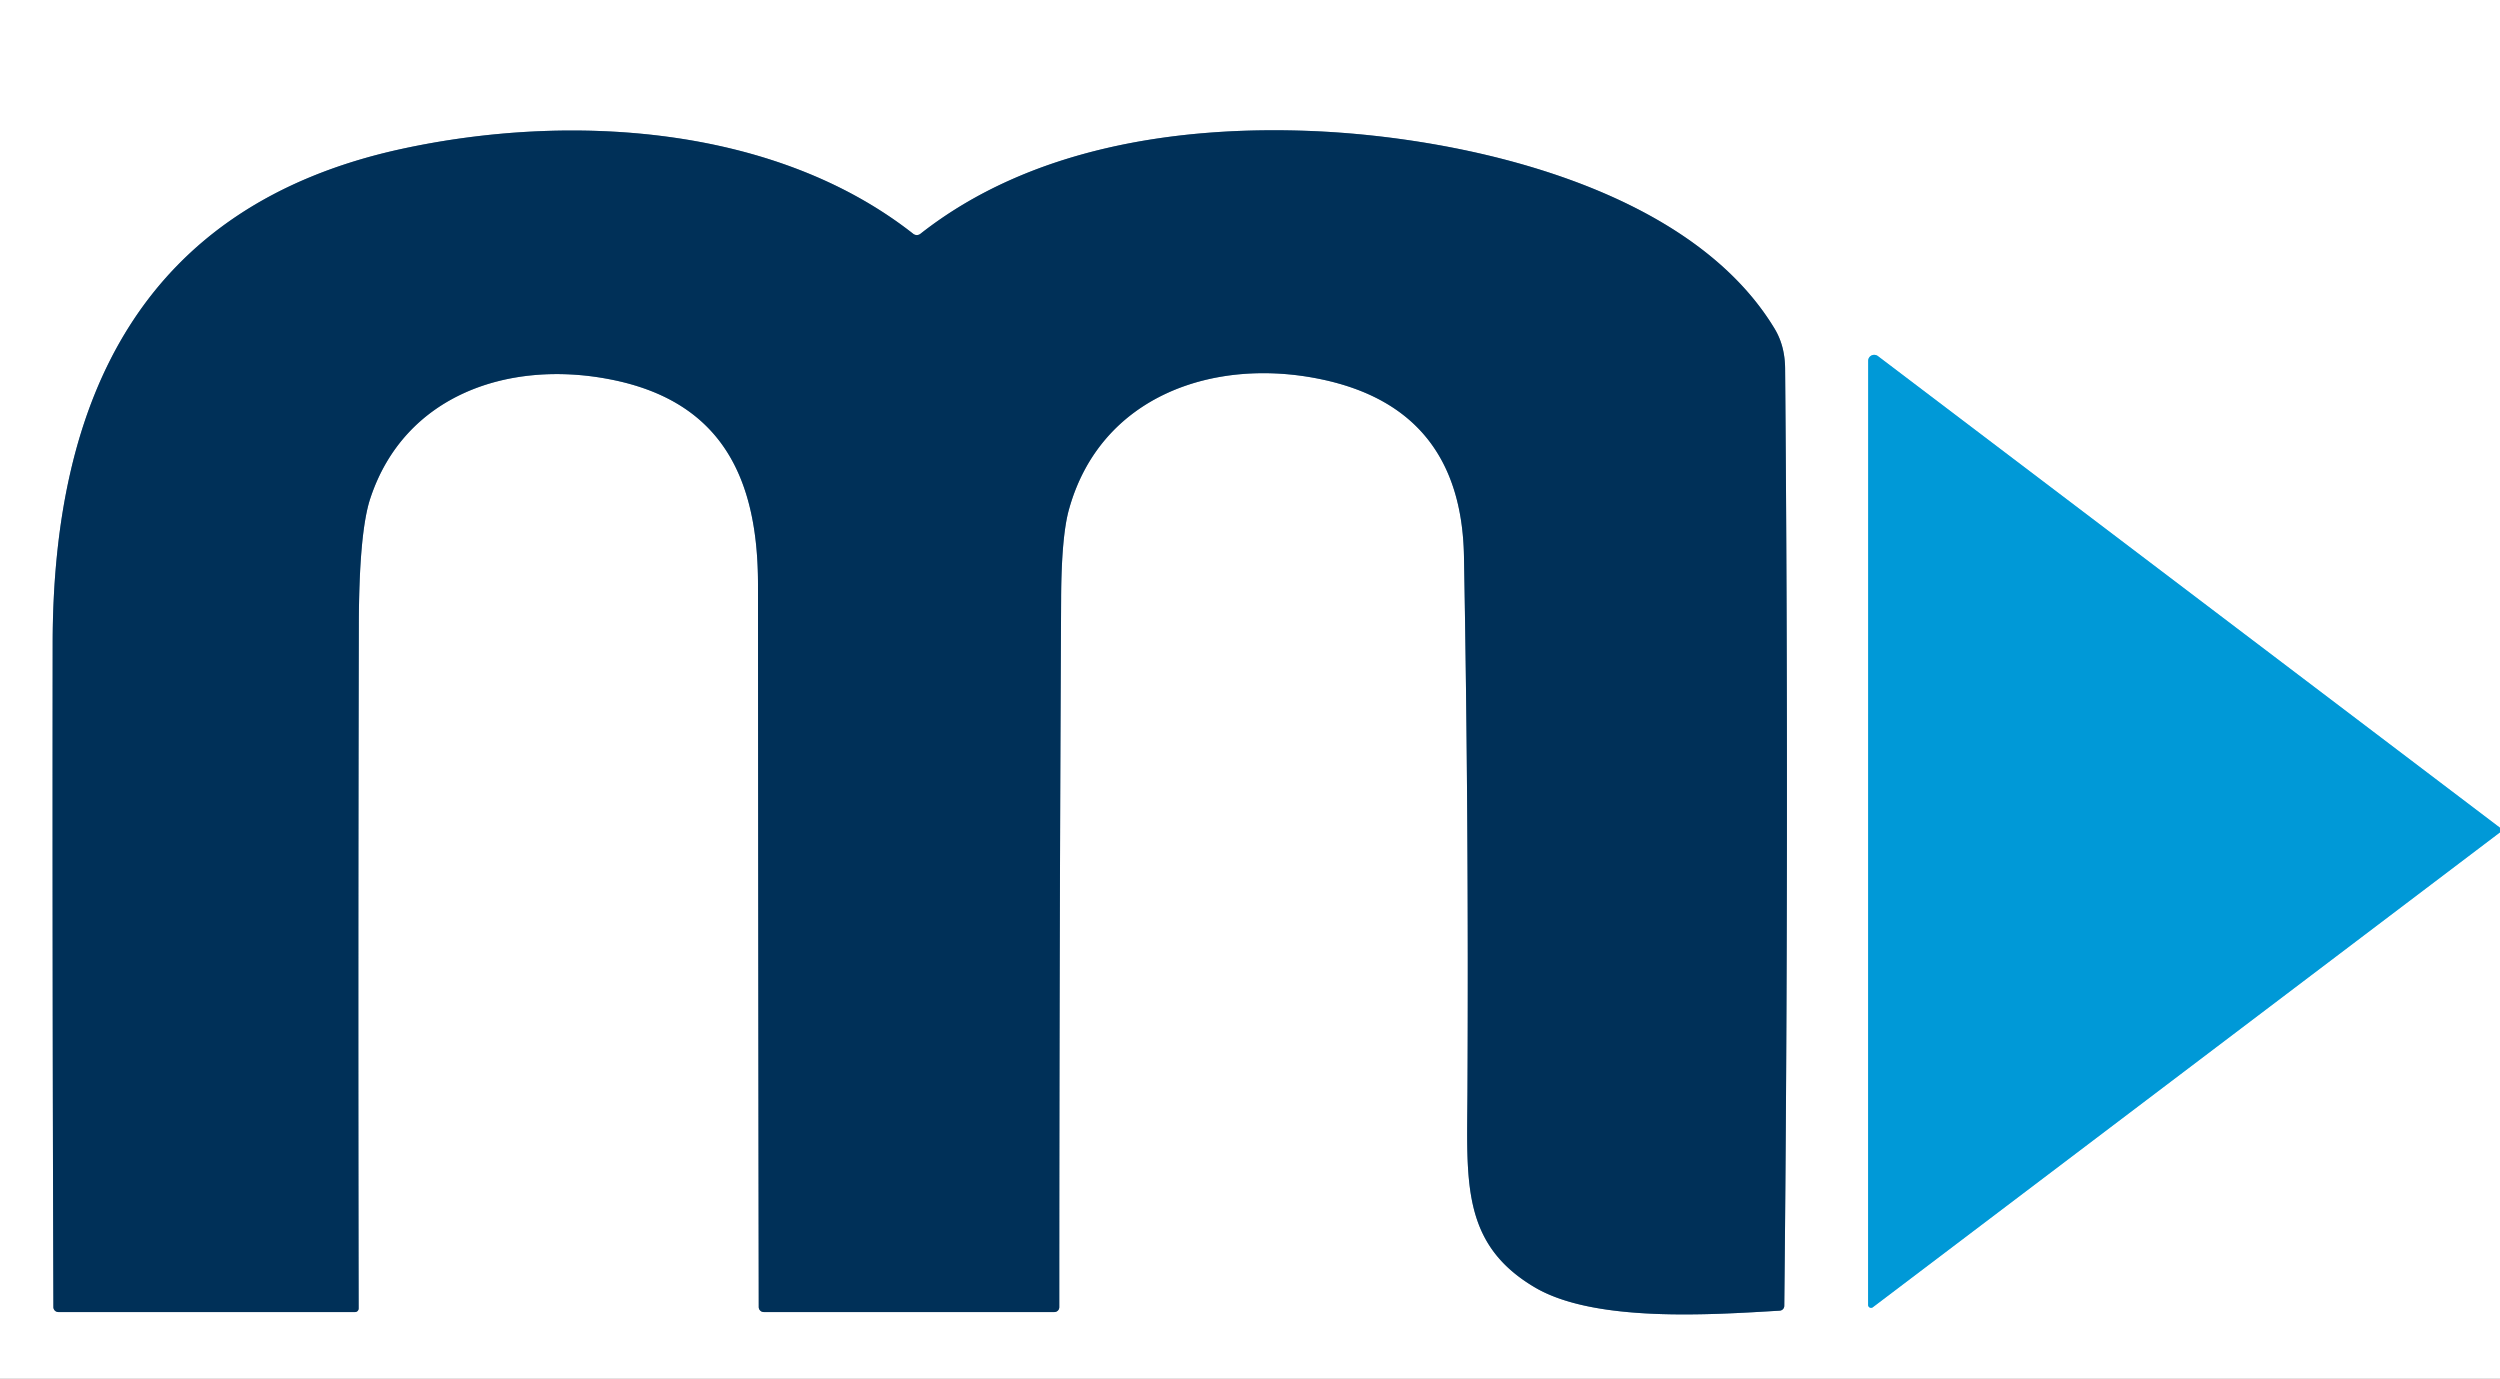 <?xml version="1.0" encoding="UTF-8" standalone="no"?>
<!DOCTYPE svg PUBLIC "-//W3C//DTD SVG 1.1//EN" "http://www.w3.org/Graphics/SVG/1.1/DTD/svg11.dtd">
<svg xmlns="http://www.w3.org/2000/svg" version="1.1" viewBox="0 0 272 150">
<rect x="0" y="0" width="272" height="150" fill="#808080" stroke="none"/>
<g stroke-width="2.00" fill="none" stroke-linecap="butt">
<path stroke="#80cceb" vector-effect="non-scaling-stroke" d="
  M 272.00 90.06
  L 204.31 38.74
  A 0.66 0.65 18.5 0 0 203.26 39.26
  L 203.25 141.98
  A 0.32 0.32 0.0 0 0 203.76 142.23
  L 272.00 90.56"
/>
<path stroke="#8098ac" vector-effect="non-scaling-stroke" d="
  M 99.36 25.44
  C 84.26 13.57 61.92 12.25 43.71 16.20
  C 15.34 22.36 5.75 43.50 5.73 70.01
  Q 5.69 106.05 5.81 142.21
  A 0.54 0.54 0.0 0 0 6.35 142.75
  L 38.64 142.75
  A 0.39 0.38 90.0 0 0 39.02 142.36
  Q 38.95 105.18 39.04 68.07
  Q 39.06 57.93 40.29 54.22
  C 44.01 42.97 55.33 39.14 66.31 41.26
  C 78.59 43.62 82.46 52.10 82.47 63.56
  Q 82.49 102.83 82.55 142.20
  A 0.55 0.55 0.0 0 0 83.10 142.75
  L 114.72 142.75
  A 0.53 0.53 0.0 0 0 115.25 142.22
  C 115.25 116.55 115.32 90.86 115.45 65.20
  Q 115.48 58.35 116.31 55.40
  C 119.77 42.99 132.18 38.83 143.77 41.27
  Q 158.98 44.47 159.28 60.51
  Q 159.81 89.64 159.66 118.77
  C 159.61 128.47 158.96 135.31 166.96 140.05
  C 173.46 143.91 186.10 143.05 193.63 142.60
  A 0.53 0.53 0.0 0 0 194.13 142.07
  Q 194.66 91.11 194.22 40.11
  Q 194.20 37.61 193.07 35.75
  C 183.75 20.32 159.22 14.95 142.80 14.26
  C 128.08 13.65 112.04 16.08 100.14 25.44
  A 0.63 0.63 0.0 0 1 99.36 25.44"
/>
</g>
<path fill="#ffffff" d="
  M 0.00 0.00
  L 272.00 0.00
  L 272.00 90.06
  L 204.31 38.74
  A 0.66 0.65 18.5 0 0 203.26 39.26
  L 203.25 141.98
  A 0.32 0.32 0.0 0 0 203.76 142.23
  L 272.00 90.56
  L 272.00 150.00
  L 0.00 150.00
  L 0.00 0.00
  Z
  M 99.36 25.44
  C 84.26 13.57 61.92 12.25 43.71 16.20
  C 15.34 22.36 5.75 43.50 5.73 70.01
  Q 5.69 106.05 5.81 142.21
  A 0.54 0.54 0.0 0 0 6.35 142.75
  L 38.64 142.75
  A 0.39 0.38 90.0 0 0 39.02 142.36
  Q 38.95 105.18 39.04 68.07
  Q 39.06 57.93 40.29 54.22
  C 44.01 42.97 55.33 39.14 66.31 41.26
  C 78.59 43.62 82.46 52.10 82.47 63.56
  Q 82.49 102.83 82.55 142.20
  A 0.55 0.55 0.0 0 0 83.10 142.75
  L 114.72 142.75
  A 0.53 0.53 0.0 0 0 115.25 142.22
  C 115.25 116.55 115.32 90.86 115.45 65.20
  Q 115.48 58.35 116.31 55.40
  C 119.77 42.99 132.18 38.83 143.77 41.27
  Q 158.98 44.47 159.28 60.51
  Q 159.81 89.64 159.66 118.77
  C 159.61 128.47 158.96 135.31 166.96 140.05
  C 173.46 143.91 186.10 143.05 193.63 142.60
  A 0.53 0.53 0.0 0 0 194.13 142.07
  Q 194.66 91.11 194.22 40.11
  Q 194.20 37.61 193.07 35.75
  C 183.75 20.32 159.22 14.95 142.80 14.26
  C 128.08 13.65 112.04 16.08 100.14 25.44
  A 0.63 0.63 0.0 0 1 99.36 25.44
  Z"
/>
<path fill="#003058" d="
  M 100.14 25.44
  C 112.04 16.08 128.08 13.65 142.80 14.26
  C 159.22 14.95 183.75 20.32 193.07 35.75
  Q 194.20 37.61 194.22 40.11
  Q 194.66 91.11 194.13 142.07
  A 0.53 0.53 0.0 0 1 193.63 142.60
  C 186.10 143.05 173.46 143.91 166.96 140.05
  C 158.96 135.31 159.61 128.47 159.66 118.77
  Q 159.81 89.64 159.28 60.51
  Q 158.98 44.47 143.77 41.27
  C 132.18 38.83 119.77 42.99 116.31 55.40
  Q 115.48 58.35 115.45 65.20
  C 115.32 90.86 115.25 116.55 115.25 142.22
  A 0.53 0.53 0.0 0 1 114.72 142.75
  L 83.10 142.75
  A 0.55 0.55 0.0 0 1 82.55 142.20
  Q 82.49 102.83 82.47 63.56
  C 82.46 52.10 78.59 43.62 66.31 41.26
  C 55.33 39.14 44.01 42.97 40.29 54.22
  Q 39.06 57.93 39.04 68.07
  Q 38.95 105.18 39.02 142.36
  A 0.39 0.38 -90.0 0 1 38.64 142.75
  L 6.35 142.75
  A 0.54 0.54 0.0 0 1 5.81 142.21
  Q 5.69 106.05 5.73 70.01
  C 5.75 43.50 15.34 22.36 43.71 16.20
  C 61.92 12.25 84.26 13.57 99.36 25.44
  A 0.63 0.63 0.0 0 0 100.14 25.44
  Z"
/>
<path fill="#0099d7" d="
  M 272.00 90.06
  L 272.00 90.56
  L 203.76 142.23
  A 0.32 0.32 0.0 0 1 203.25 141.98
  L 203.26 39.26
  A 0.66 0.65 18.5 0 1 204.31 38.74
  L 272.00 90.06
  Z"
/>
</svg>
